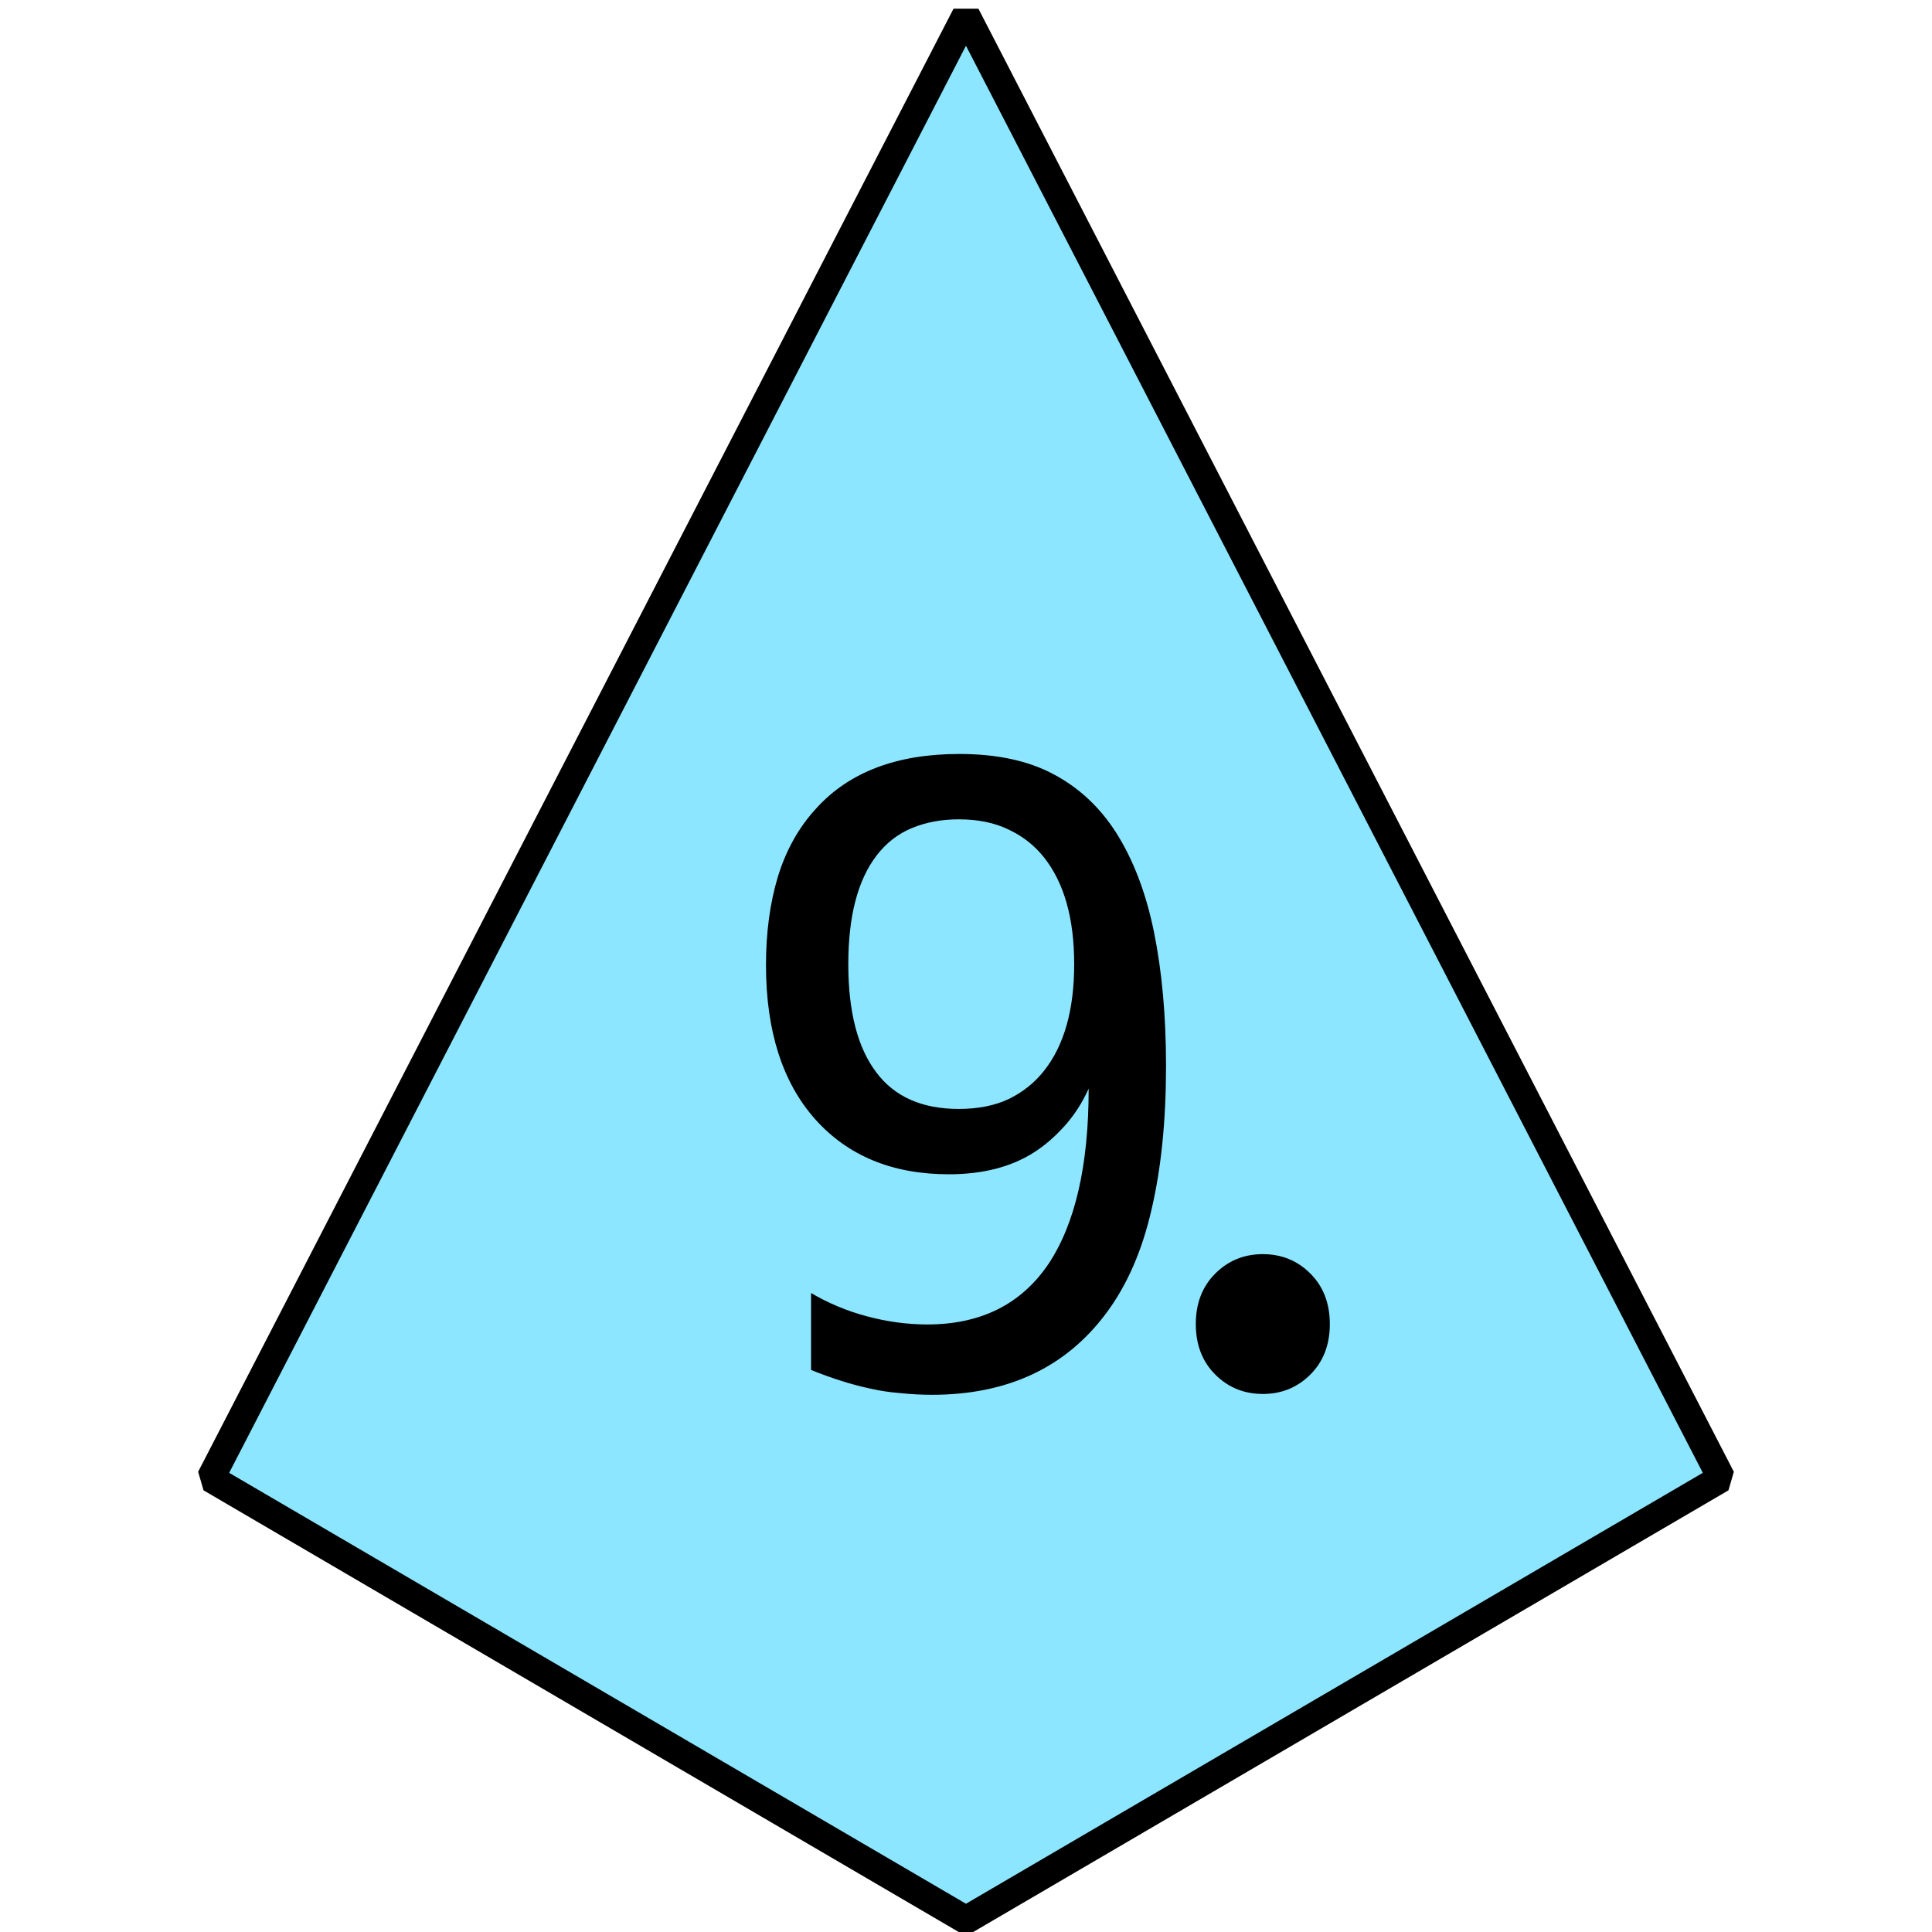 <svg width="500" height="500" viewBox="0 0 132.292 132.292" xmlns="http://www.w3.org/2000/svg">
    <path d="M66.144 1.038L117.87 101.22l-51.726 30.25-51.723-30.25z" fill="#8de6ff" stroke="#000" stroke-width="1.921" stroke-linecap="round" stroke-linejoin="bevel"/>
    <path d="M63.809 95.507q-1.048 0-2.153-.113-1.077-.085-2.068-.312-1.87-.396-4.051-1.274v-5.27q1.785 1.049 3.796 1.587 2.096.566 4.164.566 5.467 0 8.272-4.107 2.776-4.136 2.776-12.04-.651 1.445-1.643 2.55-.991 1.105-2.096 1.813-2.351 1.501-5.836 1.501-5.779 0-9.15-3.767-3.37-3.796-3.37-10.567 0-3.342.82-6.062.85-2.748 2.635-4.674 3.371-3.71 9.773-3.71 3.881 0 6.46 1.387 2.577 1.36 4.248 3.938 1.813 2.833 2.635 6.884.821 4.05.821 9.15 0 5.608-.991 9.83-.963 4.22-3.088 7.081-4.164 5.61-11.954 5.61zm1.841-19.574q1.983 0 3.428-.68 1.445-.709 2.408-1.927 2.068-2.606 2.068-7.308 0-4.703-2.068-7.309-.963-1.218-2.408-1.898-1.445-.708-3.428-.708-1.756 0-3.201.595t-2.436 1.898q-1.926 2.521-1.926 7.422 0 4.9 1.926 7.422 1.87 2.493 5.637 2.493zM86.47 95.45q-1.926 0-3.258-1.33-1.331-1.332-1.331-3.457 0-2.124 1.331-3.456 1.332-1.331 3.258-1.331t3.258 1.331q1.331 1.332 1.331 3.456 0 2.125-1.331 3.456-1.332 1.332-3.258 1.332z" style="-inkscape-font-specification:Hack" font-size="58.016" font-family="Hack"/>
</svg>
